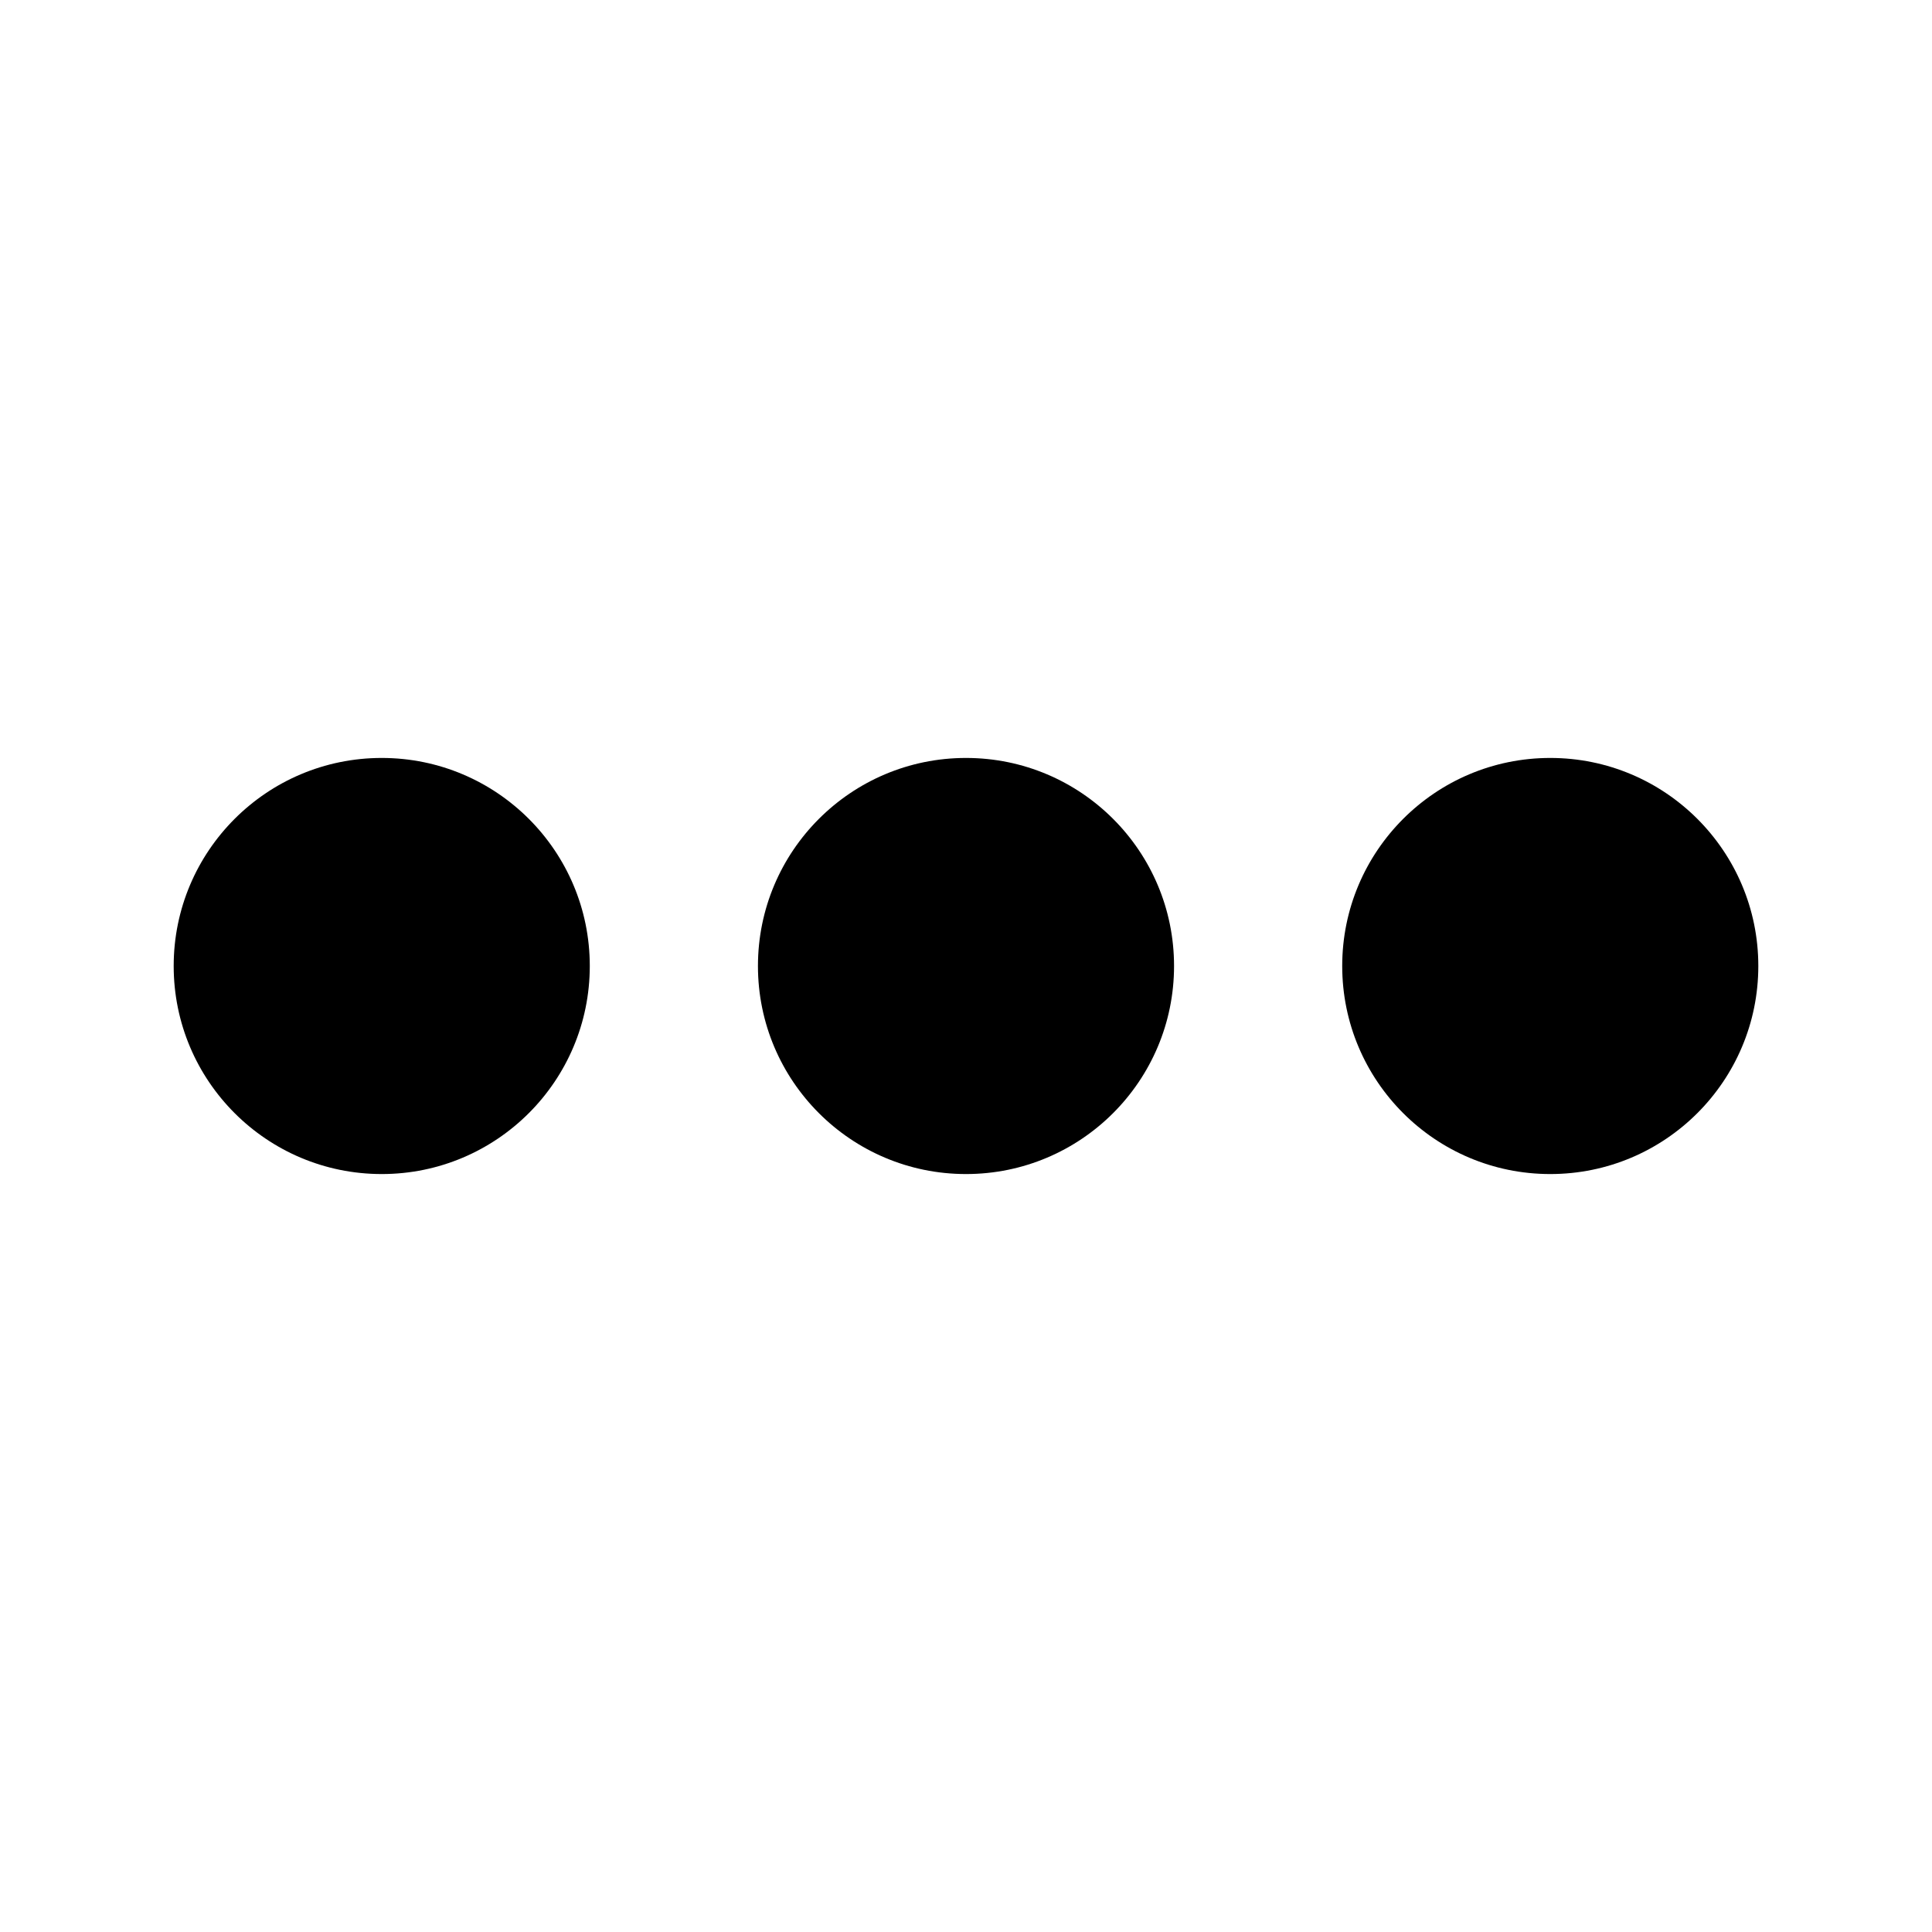 <?xml version="1.0" encoding="UTF-8" standalone="no"?>
<!DOCTYPE svg PUBLIC "-//W3C//DTD SVG 1.1//EN" "http://www.w3.org/Graphics/SVG/1.1/DTD/svg11.dtd">
<svg width="100%" height="100%" viewBox="0 0 800 800" version="1.1" xmlns="http://www.w3.org/2000/svg" xmlns:xlink="http://www.w3.org/1999/xlink" xml:space="preserve" xmlns:serif="http://www.serif.com/" style="fill-rule:evenodd;clip-rule:evenodd;stroke-linejoin:round;stroke-miterlimit:2;">
    <g transform="matrix(1,0,0,1,86.15,43.456)">
        <circle cx="313.85" cy="356.544" r="86.15"/>
    </g>
    <g transform="matrix(1,0,0,1,-155.781,43.456)">
        <circle cx="313.85" cy="356.544" r="86.15"/>
    </g>
    <g transform="matrix(1,0,0,1,328.081,43.456)">
        <circle cx="313.85" cy="356.544" r="86.15"/>
    </g>
</svg>
